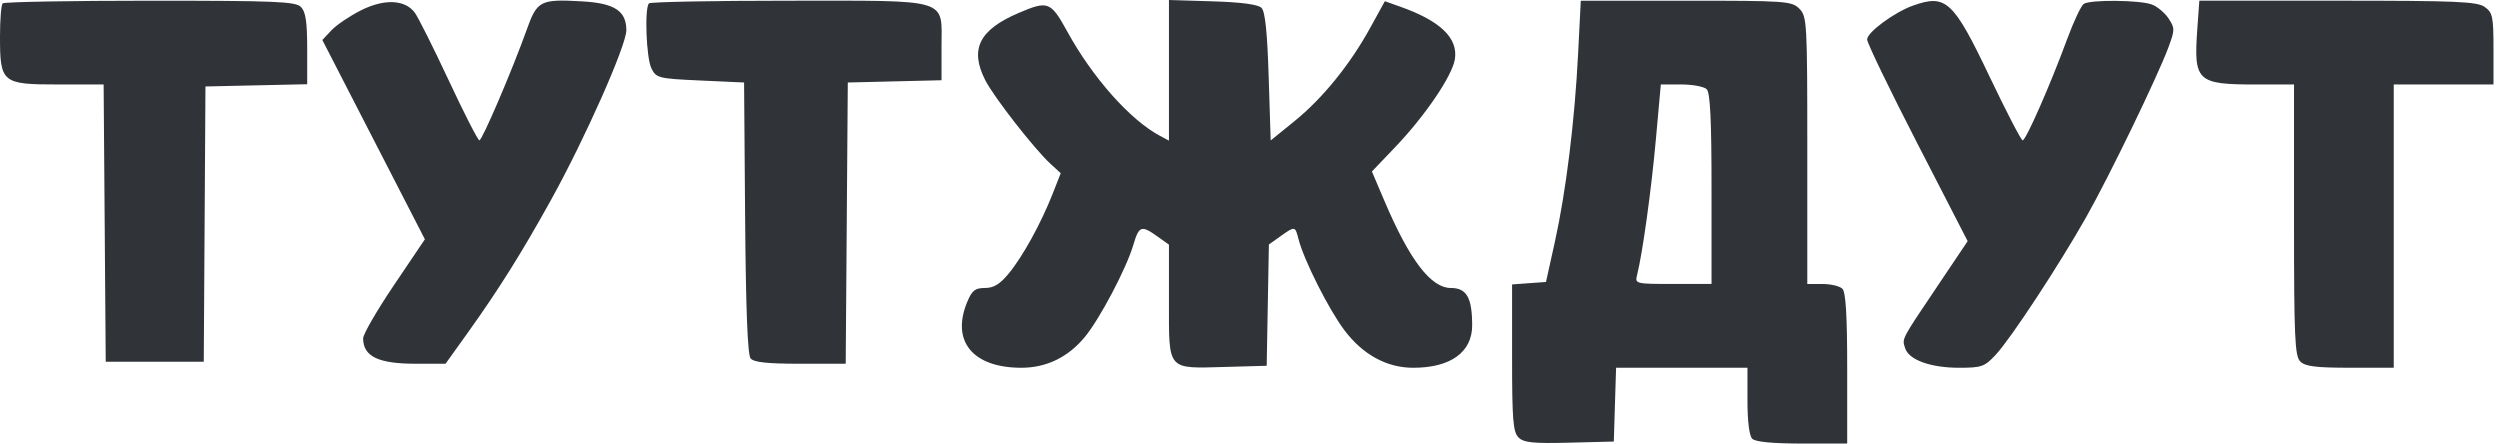 <svg width="124" height="22" fill="none" xmlns="http://www.w3.org/2000/svg"><path fill-rule="evenodd" clip-rule="evenodd" d="M.132.167C.059.239 0 .977 0 1.805 0 4.11.097 4.19 2.878 4.19H5.14l.052 6.876.052 6.876h4.863l.042-6.827.042-6.826 2.523-.056 2.523-.055v-1.76c0-1.337-.075-1.836-.31-2.072-.272-.271-1.228-.311-7.488-.311C3.493.035.204.095.132.167zm17.76.351c-.552.28-1.207.724-1.454.987l-.45.478 2.543 4.943 2.543 4.943-1.533 2.273c-.844 1.25-1.532 2.44-1.53 2.642.007.9.754 1.258 2.623 1.258h1.465l1.098-1.533c1.541-2.153 2.665-3.945 4.127-6.58 1.688-3.044 3.742-7.67 3.743-8.429.001-.958-.586-1.341-2.188-1.432-2.081-.118-2.237-.038-2.751 1.399-.718 2.007-2.21 5.494-2.351 5.493-.072 0-.753-1.334-1.515-2.962C21.5 2.369 20.74.854 20.575.63c-.486-.657-1.519-.7-2.683-.112zM32.19.167c-.231.23-.136 2.718.123 3.232.239.472.349.5 2.422.594l2.171.099.052 6.71c.036 4.55.123 6.797.272 6.976.16.192.833.264 2.468.264h2.249l.052-6.975.052-6.975 2.325-.056L46.7 3.98V2.316c0-2.435.514-2.281-7.63-2.281-3.712 0-6.809.06-6.881.132zm25.79 3.32v3.488l-.445-.237c-1.475-.785-3.339-2.882-4.596-5.17C52.115.07 51.983.02 50.526.642c-1.963.839-2.44 1.8-1.656 3.337.43.842 2.433 3.41 3.232 4.144l.51.468-.399 1.016c-.575 1.464-1.483 3.114-2.173 3.951-.444.54-.75.726-1.188.726-.485 0-.64.12-.875.686-.815 1.95.269 3.271 2.683 3.271 1.242 0 2.32-.523 3.149-1.528.744-.902 2.058-3.397 2.402-4.557.283-.958.397-.999 1.194-.431l.575.409v2.849c0 3.434-.12 3.297 2.82 3.216l2.028-.057.054-3.007.055-3.008.57-.406c.722-.515.735-.513.898.135.257 1.023 1.5 3.493 2.275 4.52.921 1.22 2.104 1.865 3.42 1.865 1.846 0 2.919-.772 2.919-2.1 0-1.372-.274-1.857-1.05-1.857-.999 0-2.05-1.377-3.307-4.33l-.616-1.448 1.163-1.217c1.47-1.538 2.818-3.522 2.951-4.344.172-1.055-.717-1.911-2.715-2.616L68.688.06l-.722 1.313c-1.006 1.83-2.357 3.497-3.753 4.63l-1.187.963-.1-3.16c-.069-2.212-.175-3.237-.355-3.416-.17-.17-.991-.28-2.424-.324L57.98 0v3.487zm20.294-.83c-.169 3.356-.6 6.84-1.155 9.35l-.438 1.979-.842.06-.84.062v3.635c0 3.071.049 3.684.317 3.952.26.26.711.308 2.523.262l2.206-.056.056-1.83.057-1.83h6.516v1.642c0 1.013.09 1.733.237 1.88.157.156.998.237 2.474.237h2.236v-3.72c0-2.63-.07-3.79-.238-3.958-.13-.13-.576-.237-.99-.237h-.751v-6.63c0-6.365-.016-6.644-.396-7.024-.376-.376-.66-.396-5.617-.396h-5.222l-.133 2.622zM94.885.277c-.926.331-2.276 1.326-2.276 1.68 0 .174 1.122 2.497 2.494 5.161l2.493 4.843-1.478 2.2c-1.847 2.747-1.779 2.617-1.623 3.11.184.58 1.258.97 2.679.97 1.111 0 1.262-.054 1.81-.64.744-.796 3.117-4.405 4.487-6.825 1.137-2.006 3.527-6.938 4.077-8.412.328-.879.329-.967.016-1.443-.183-.28-.556-.593-.829-.697-.59-.224-3.041-.248-3.379-.033-.13.082-.506.881-.835 1.775-.833 2.26-2.036 4.995-2.197 4.995-.073 0-.808-1.415-1.632-3.143C96.887.03 96.524-.307 94.885.278zm14.103 1.14c-.188 2.625-.031 2.774 2.928 2.774h1.867v6.714c0 5.839.04 6.754.31 7.024.245.245.772.311 2.474.311h2.163V4.191h4.947V2.42c0-1.605-.042-1.799-.44-2.078-.378-.264-1.411-.308-7.295-.308h-6.855l-.099 1.381zm-24.334 3.01c.172.171.238 1.548.238 4.947v4.71H82.99c-1.873 0-1.9-.007-1.79-.446.272-1.08.707-4.223.932-6.728l.245-2.72h1.02c.56 0 1.127.106 1.257.237z" fill="#303438"/></svg>
